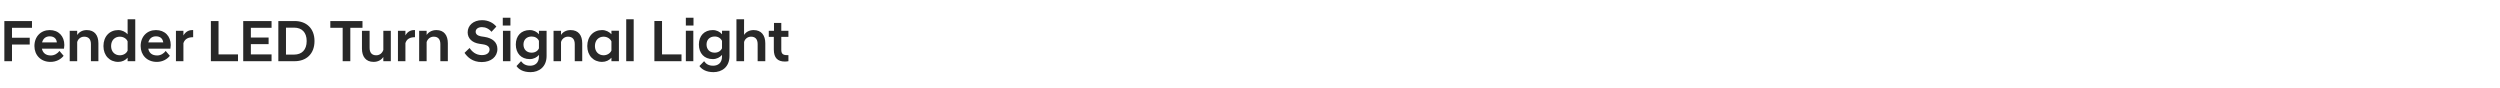 <?xml version="1.0" standalone="no"?><!DOCTYPE svg PUBLIC "-//W3C//DTD SVG 1.1//EN" "http://www.w3.org/Graphics/SVG/1.1/DTD/svg11.dtd"><svg xmlns="http://www.w3.org/2000/svg" version="1.1" width="1438px" height="50.9px" viewBox="0 -8 1438 50.9" style="top:-8px"><desc>Fender LED Turn Signal Light</desc><defs/><g id="Polygon134157"><path d="m2.5 4.1h15.9v3.9H6.9v5.7h10.2v3.9H6.9v9.6H2.5V4.1zm17.3 14.4c0-5.5 3.7-9.2 8.8-9.2c5.1 0 8.4 3.5 8.4 8.6c0 .5-.1 1.3-.2 2.1H24.1c.5 2.3 2.1 3.9 5.1 3.9c2.2 0 4-1.2 5-2.6l2.4 2.8c-1.6 2-4.2 3.5-7.6 3.5c-5.6 0-9.2-4-9.2-9.1zm4.4-2.1h8.5c-.2-2.3-1.8-3.5-4.1-3.5c-2.2 0-3.8 1.2-4.4 3.5zm15.9-6.7h4.3v2.4c1-1.5 2.8-2.8 5.5-2.8c4.6 0 6.7 3.1 6.7 7.6v10.3h-4.3v-9.8c0-2.8-1.3-4.3-3.9-4.3c-2.1 0-3.6 1.5-4 3.1v11h-4.3V9.7zm33.3 15.5c-1.3 1.5-3.2 2.4-5.4 2.4c-4.9 0-8.5-3.6-8.5-9.1c0-5.6 3.6-9.2 8.5-9.2c2.2 0 4.1 1 5.4 2.4c.04.03 0-8.6 0-8.6h4.4v24.1h-4.4s.04-2.01 0-2zm0-4.1v-5.3c-.7-1.7-2.5-2.7-4.5-2.7c-2.8 0-5 2-5 5.4c0 3.3 2.2 5.3 5 5.3c2 0 3.8-1 4.5-2.7zm7.5-2.6c0-5.5 3.7-9.2 8.8-9.2c5.1 0 8.5 3.5 8.5 8.6c0 .5-.1 1.3-.2 2.1H85.3c.4 2.3 2 3.9 5.1 3.9c2.1 0 3.9-1.2 4.9-2.6l2.4 2.8c-1.6 2-4.2 3.5-7.5 3.5c-5.7 0-9.3-4-9.3-9.1zm4.4-2.1h8.6c-.3-2.3-1.8-3.5-4.2-3.5c-2.2 0-3.8 1.2-4.4 3.5zm15.9-6.7h4.3s.03 2.71 0 2.7c1.1-1.9 2.8-3.1 5.1-3.1c-.03-.02.5 0 .5 0c0 0-.02 4.1 0 4.1c-2.6 0-4.7.8-5.6 3.4c.03 0 0 10.4 0 10.4h-4.3V9.7zm20.1-5.6h4.4v19.2h11.2v3.9h-15.6V4.1zm18.6 0h16.3v3.9h-11.9v5.6h10.2v3.8h-10.2v5.9h11.9v3.9h-16.3V4.1zm20.2 0s9.35-.02 9.4 0c6.6 0 11.4 4.1 11.4 11.5c0 7.5-4.8 11.6-11.4 11.6h-9.4V4.1zm4.4 3.8v15.5s4.72-.04 4.7 0c4.4 0 7.2-2.7 7.2-7.8c0-5-2.8-7.7-7.2-7.7c.02.02-4.7 0-4.7 0zm32.6.1H190V4.1h18.5v3.9h-7v19.2h-4.4V8zm27.7 19.2h-4.3s-.05-2.45 0-2.4c-1 1.5-2.9 2.8-5.6 2.8c-4.5 0-6.7-3.1-6.7-7.6c.05-.01 0-10.3 0-10.3h4.4s-.03 9.82 0 9.8c0 2.8 1.3 4.3 3.8 4.3c2.2 0 3.6-1.5 4.1-3.1c-.05.01 0-11 0-11h4.3v17.5zm4.1-17.5h4.3s-.03 2.71 0 2.7c1-1.9 2.7-3.1 5-3.1c0-.02.5 0 .5 0v4.1c-2.6 0-4.7.8-5.5 3.4c-.03 0 0 10.4 0 10.4h-4.3V9.7zm12.2 0h4.3s.04 2.44 0 2.4c1-1.5 2.9-2.8 5.6-2.8c4.5 0 6.6 3.1 6.6 7.6c.05 0 0 10.3 0 10.3h-4.3s.03-9.83 0-9.8c0-2.8-1.3-4.3-3.8-4.3c-2.2 0-3.6 1.5-4.1 3.1c.04-.02 0 11 0 11h-4.3V9.7zm26.1 12.7l2.9-2.8c1.4 2.1 3.6 4.1 7.1 4.1c2.9 0 4.4-1.4 4.4-3.2c0-1.5-1.1-2.6-3.8-3l-2-.3c-4.1-.6-6.8-3-6.8-6.6c0-3.9 3.2-7 8.3-7c3.6 0 6.5 1.6 8.2 3.7l-2.8 3c-1.5-1.8-3.4-2.7-5.5-2.7c-2.3 0-3.6 1.2-3.6 2.6c0 1.4 1 2.3 3 2.7l2 .3c4.7.7 7.5 3.1 7.5 7c0 4.4-3.6 7.5-9 7.5c-5.3 0-8.2-2.8-9.9-5.3zm22.1-12.7h4.3v17.5h-4.3V9.7zm-.1-7.5h4.4v4.5h-4.4V2.2zm7.5 15.4c0-5 3.1-8.3 8-8.3c2.3 0 4.1 1 5.3 2.4c.04.03 0-2 0-2h4.4s-.04 14.51 0 14.5c0 6.4-4.5 9.3-9.2 9.3c-4.3 0-6.8-1.6-8.1-3.5l2.6-2.8c1.2 1.6 2.7 2.6 5.3 2.6c2.5 0 5-1.4 5-5.3v-.9c-1.2 1.4-3 2.4-5.3 2.4c-4.9 0-8-3.3-8-8.4zm13.3 2.2v-4.3c-.7-1.6-2.3-2.5-4.2-2.5c-2.9 0-4.7 1.9-4.7 4.6c0 2.8 1.8 4.7 4.7 4.7c1.9 0 3.5-.9 4.2-2.5zm8.4-10.1h4.3v2.4c.9-1.5 2.8-2.8 5.5-2.8c4.6 0 6.7 3.1 6.7 7.6v10.3h-4.3s-.02-9.83 0-9.8c0-2.8-1.3-4.3-3.9-4.3c-2.1 0-3.6 1.5-4 3.1v11h-4.3V9.7zm33.3 15.5c-1.3 1.5-3.2 2.4-5.4 2.4c-4.9 0-8.5-3.6-8.5-9.1c0-5.6 3.6-9.2 8.5-9.2c2.2 0 4.1 1 5.4 2.4c.03.03 0-2 0-2h4.3v17.5h-4.3s.03-2.01 0-2zm0-4.1v-5.3c-.8-1.7-2.6-2.7-4.5-2.7c-2.8 0-5 2-5 5.4c0 3.3 2.2 5.3 5 5.3c1.9 0 3.7-1 4.5-2.7zm8.5-18h4.3v24.1h-4.3V3.1zm16.2 1h4.4v19.2H392v3.9h-15.6V4.1zm18.1 5.6h4.3v17.5h-4.3V9.7zm0-7.5h4.4v4.5h-4.4V2.2zm7.5 15.4c0-5 3.1-8.3 8-8.3c2.2 0 4.1 1 5.3 2.4v-2h4.3s.02 14.51 0 14.5c0 6.4-4.4 9.3-9.2 9.3c-4.2 0-6.7-1.6-8.1-3.5l2.7-2.8c1.1 1.6 2.6 2.6 5.2 2.6c2.6 0 5.1-1.4 5.1-5.3v-.9c-1.2 1.4-3.1 2.4-5.3 2.4c-4.9 0-8-3.3-8-8.4zm13.3 2.2v-4.3c-.8-1.6-2.3-2.5-4.2-2.5c-2.9 0-4.7 1.9-4.7 4.6c0 2.8 1.8 4.7 4.7 4.7c1.9 0 3.4-.9 4.2-2.5zm8.3-16.7h4.4s-.05 9.04 0 9c.9-1.5 2.8-2.8 5.5-2.8c4.5 0 6.7 3.1 6.7 7.6c-.04 0 0 10.3 0 10.3h-4.4s.04-9.83 0-9.8c0-2.8-1.3-4.3-3.8-4.3c-2.3 0-3.7 1.7-4 3.1c-.05-.02 0 11 0 11h-4.4V3.1zm21.5 17.4v-7.3h-2.9V9.7h3V5.2h4.2v4.5h4.1v3.5h-4.1v7.5c0 2.3 1.1 3 3.2 3c.04.03.9 0 .9 0c0 0-.05 3.5 0 3.5c-.6.1-1.3.2-2 .2c-4.2 0-6.4-2.1-6.4-6.9z" stroke="none" fill="#282828"/></g></svg>